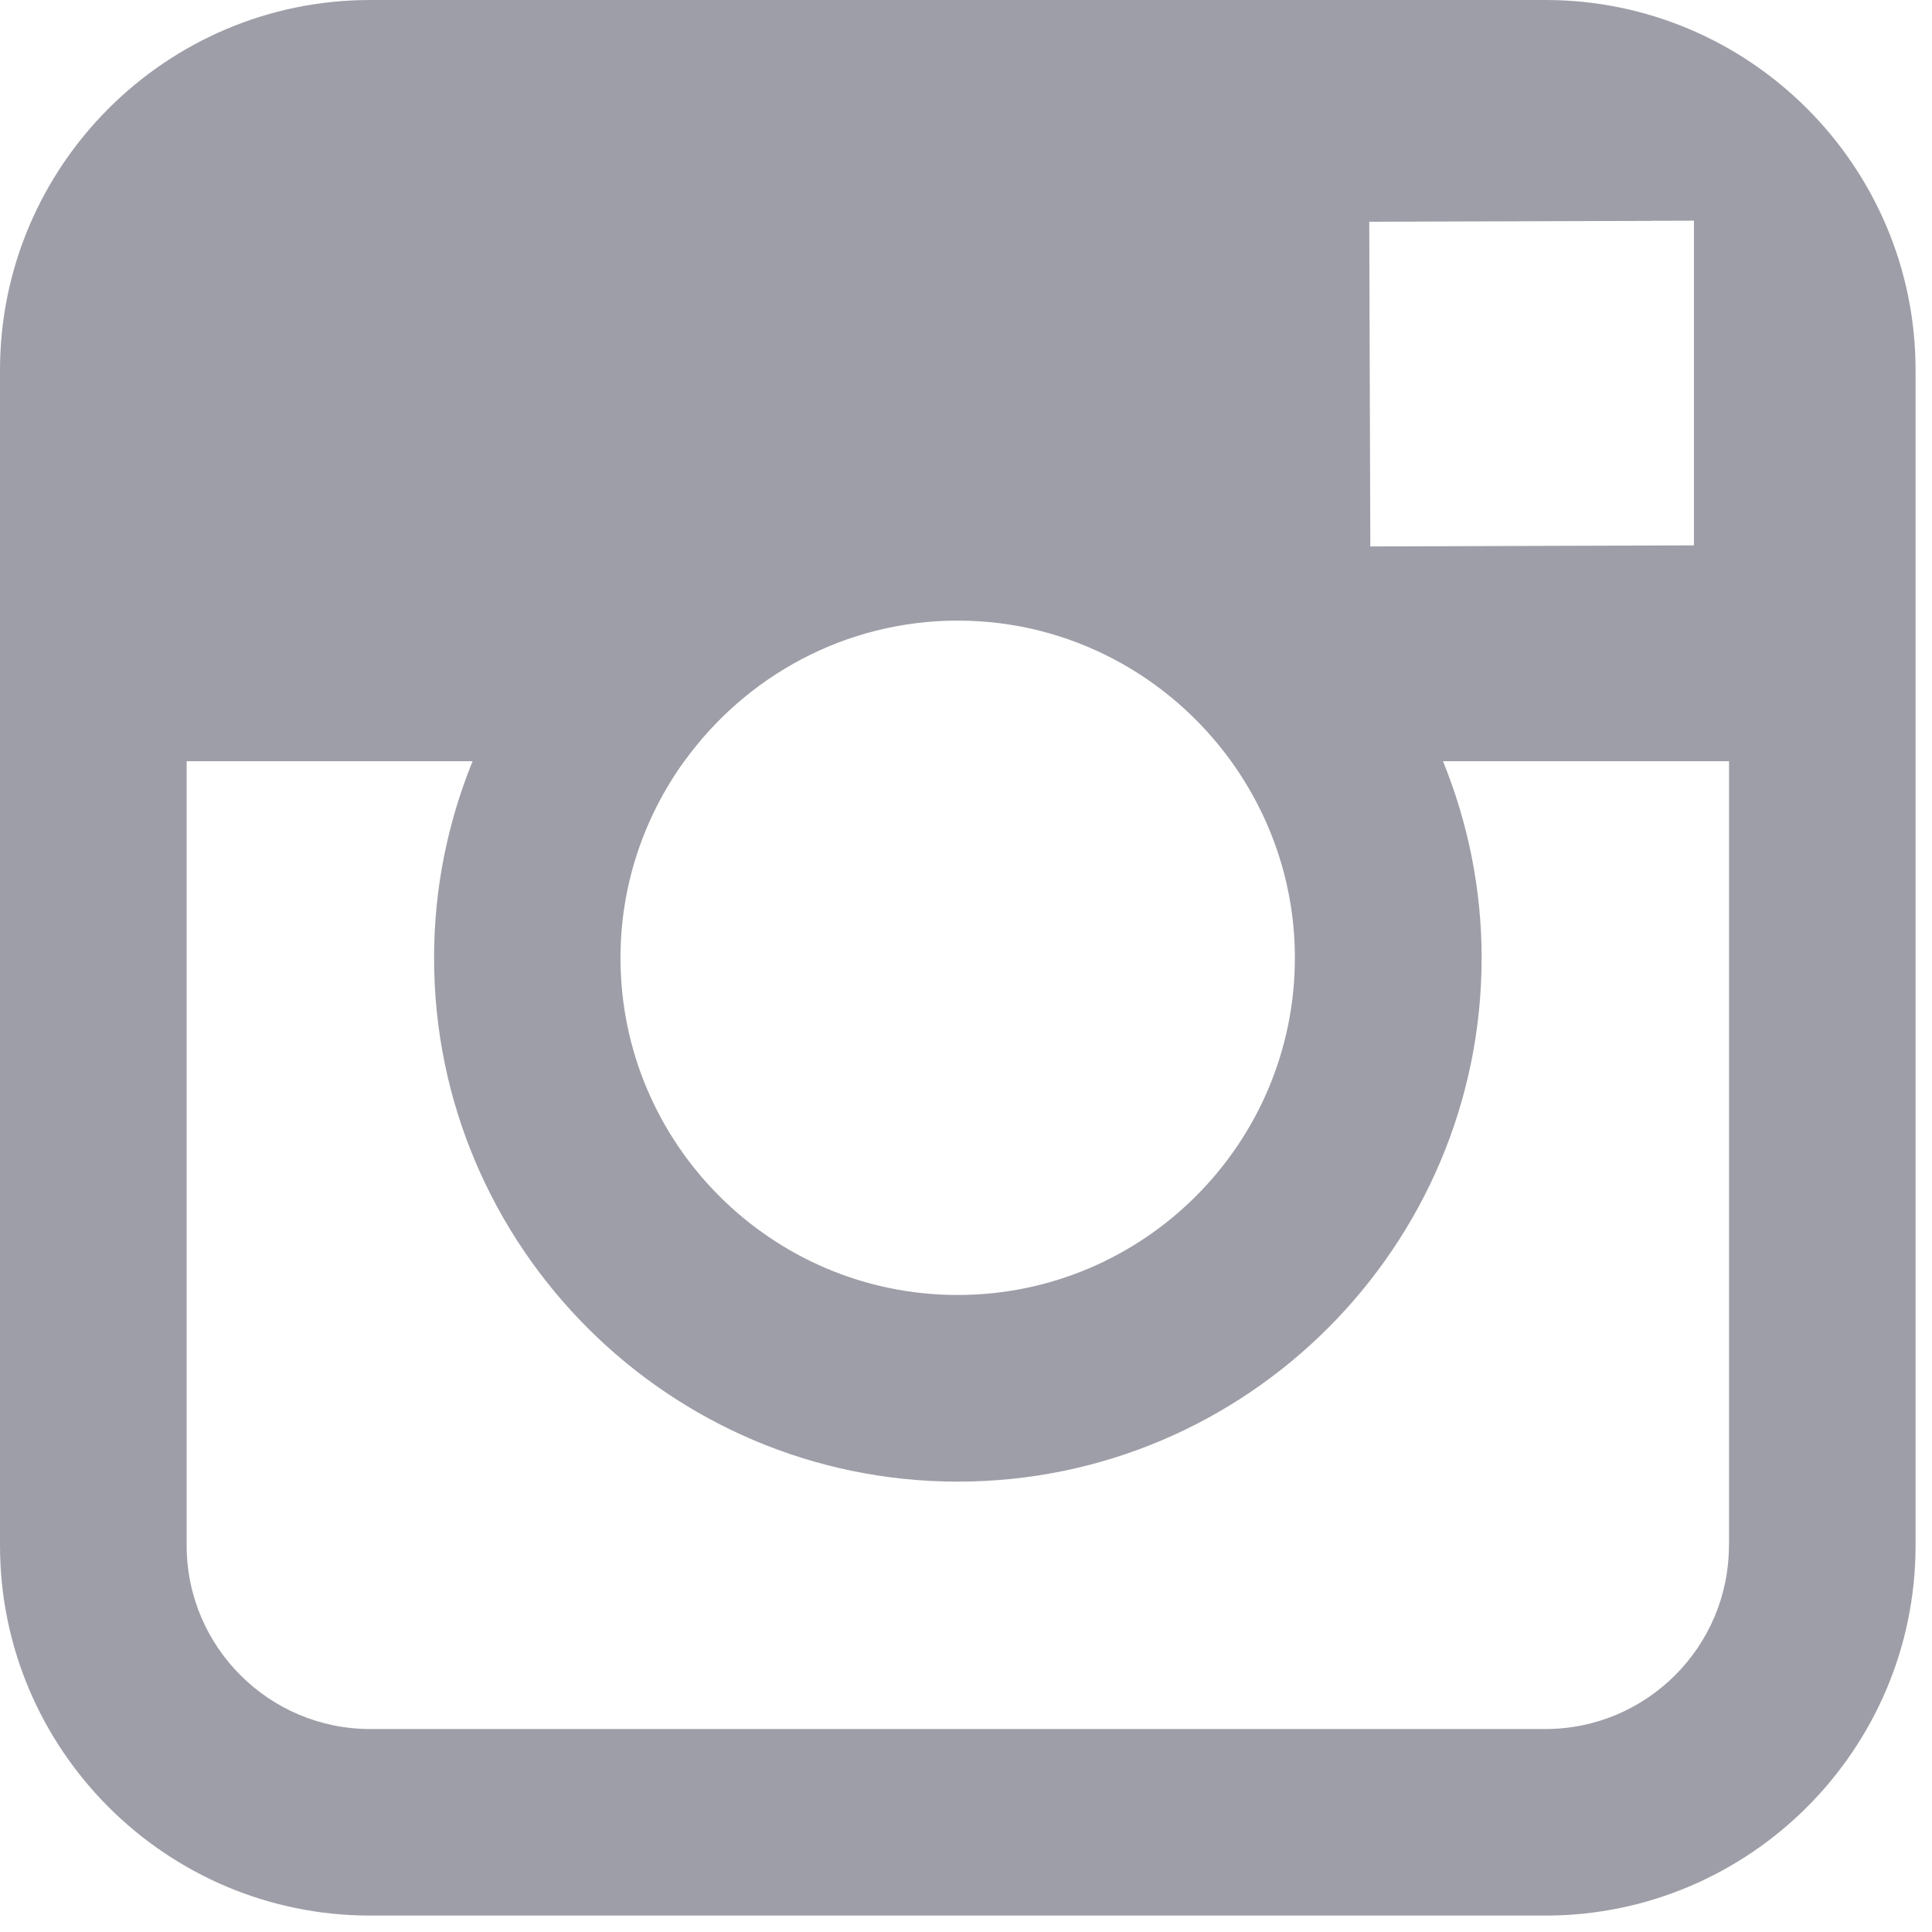 <svg viewBox="0 0 18 18" xmlns="http://www.w3.org/2000/svg"><title>icon-instagram</title><path d="M14.398 0h-10.949c-1.902 0-3.449 1.547-3.449 3.449v10.949c0 1.902 1.547 3.449 3.449 3.449h10.949c1.902 0 3.449-1.547 3.449-3.449v-10.949c0-1.902-1.547-3.449-3.449-3.449zm.989 2.057l.395-.001v3.025l-3.015.01-.01-3.025 2.631-.008zm-9.011 5.035c.571-.791 1.499-1.31 2.547-1.31s1.976.519 2.547 1.31c.372.517.594 1.148.594 1.832 0 1.732-1.41 3.141-3.142 3.141s-3.141-1.409-3.141-3.141c0-.684.222-1.315.594-1.832zm9.732 7.307c0 .943-.767 1.71-1.71 1.71h-10.949c-.943 0-1.71-.767-1.71-1.71v-7.307h2.664c-.23.566-.359 1.184-.359 1.832 0 2.69 2.189 4.88 4.88 4.88s4.88-2.19 4.88-4.88c0-.648-.13-1.266-.36-1.832h2.665v7.307z" fill="#9E9EA8"/></svg>